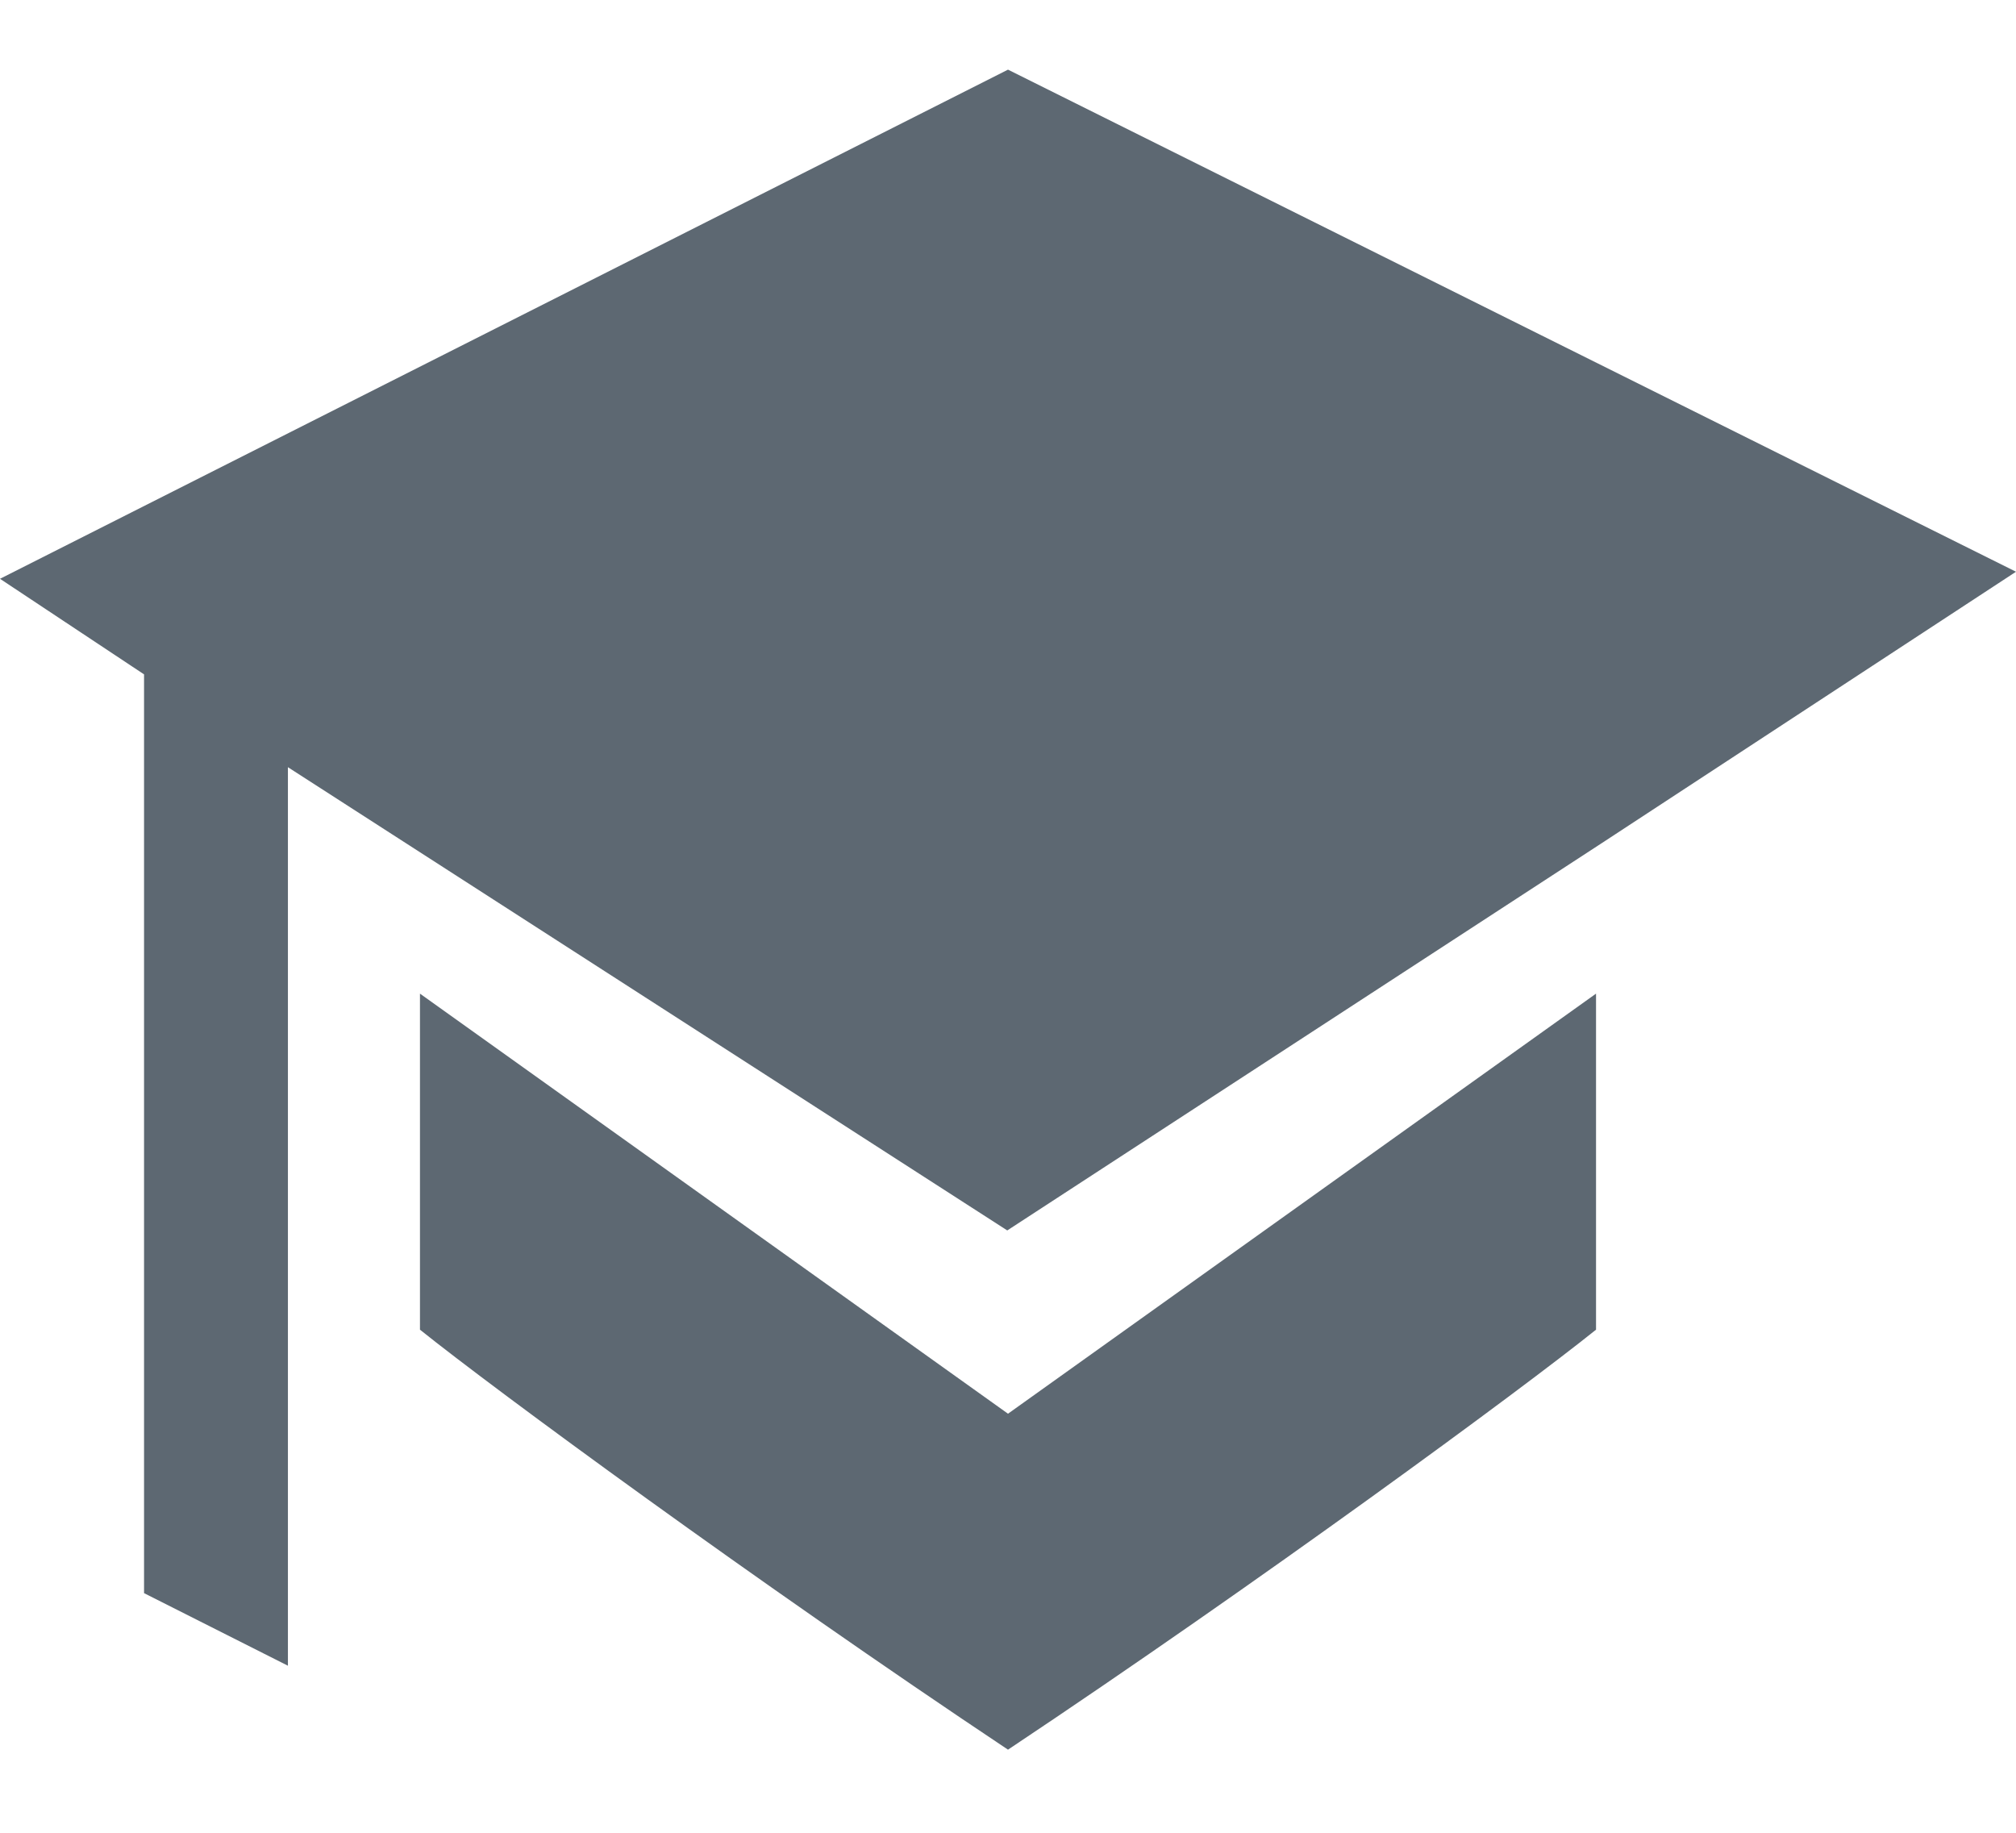 <svg width="22" height="20" viewBox="0 0 22 20" xmlns="http://www.w3.org/2000/svg"><title>icon-school</title><path d="M11 .76l11 5.479-4.518 2.96-6.49 4.228-7.85-5.055v9.805l-1.57-.792V7.359L0 6.316 11 .76zm6.417 10.083v3.667c-.815.655-3.667 2.75-6.417 4.583-2.75-1.833-5.602-3.929-6.417-4.583v-3.667L11 15.427l6.417-4.584z" fill="#5D6872"/></svg>
